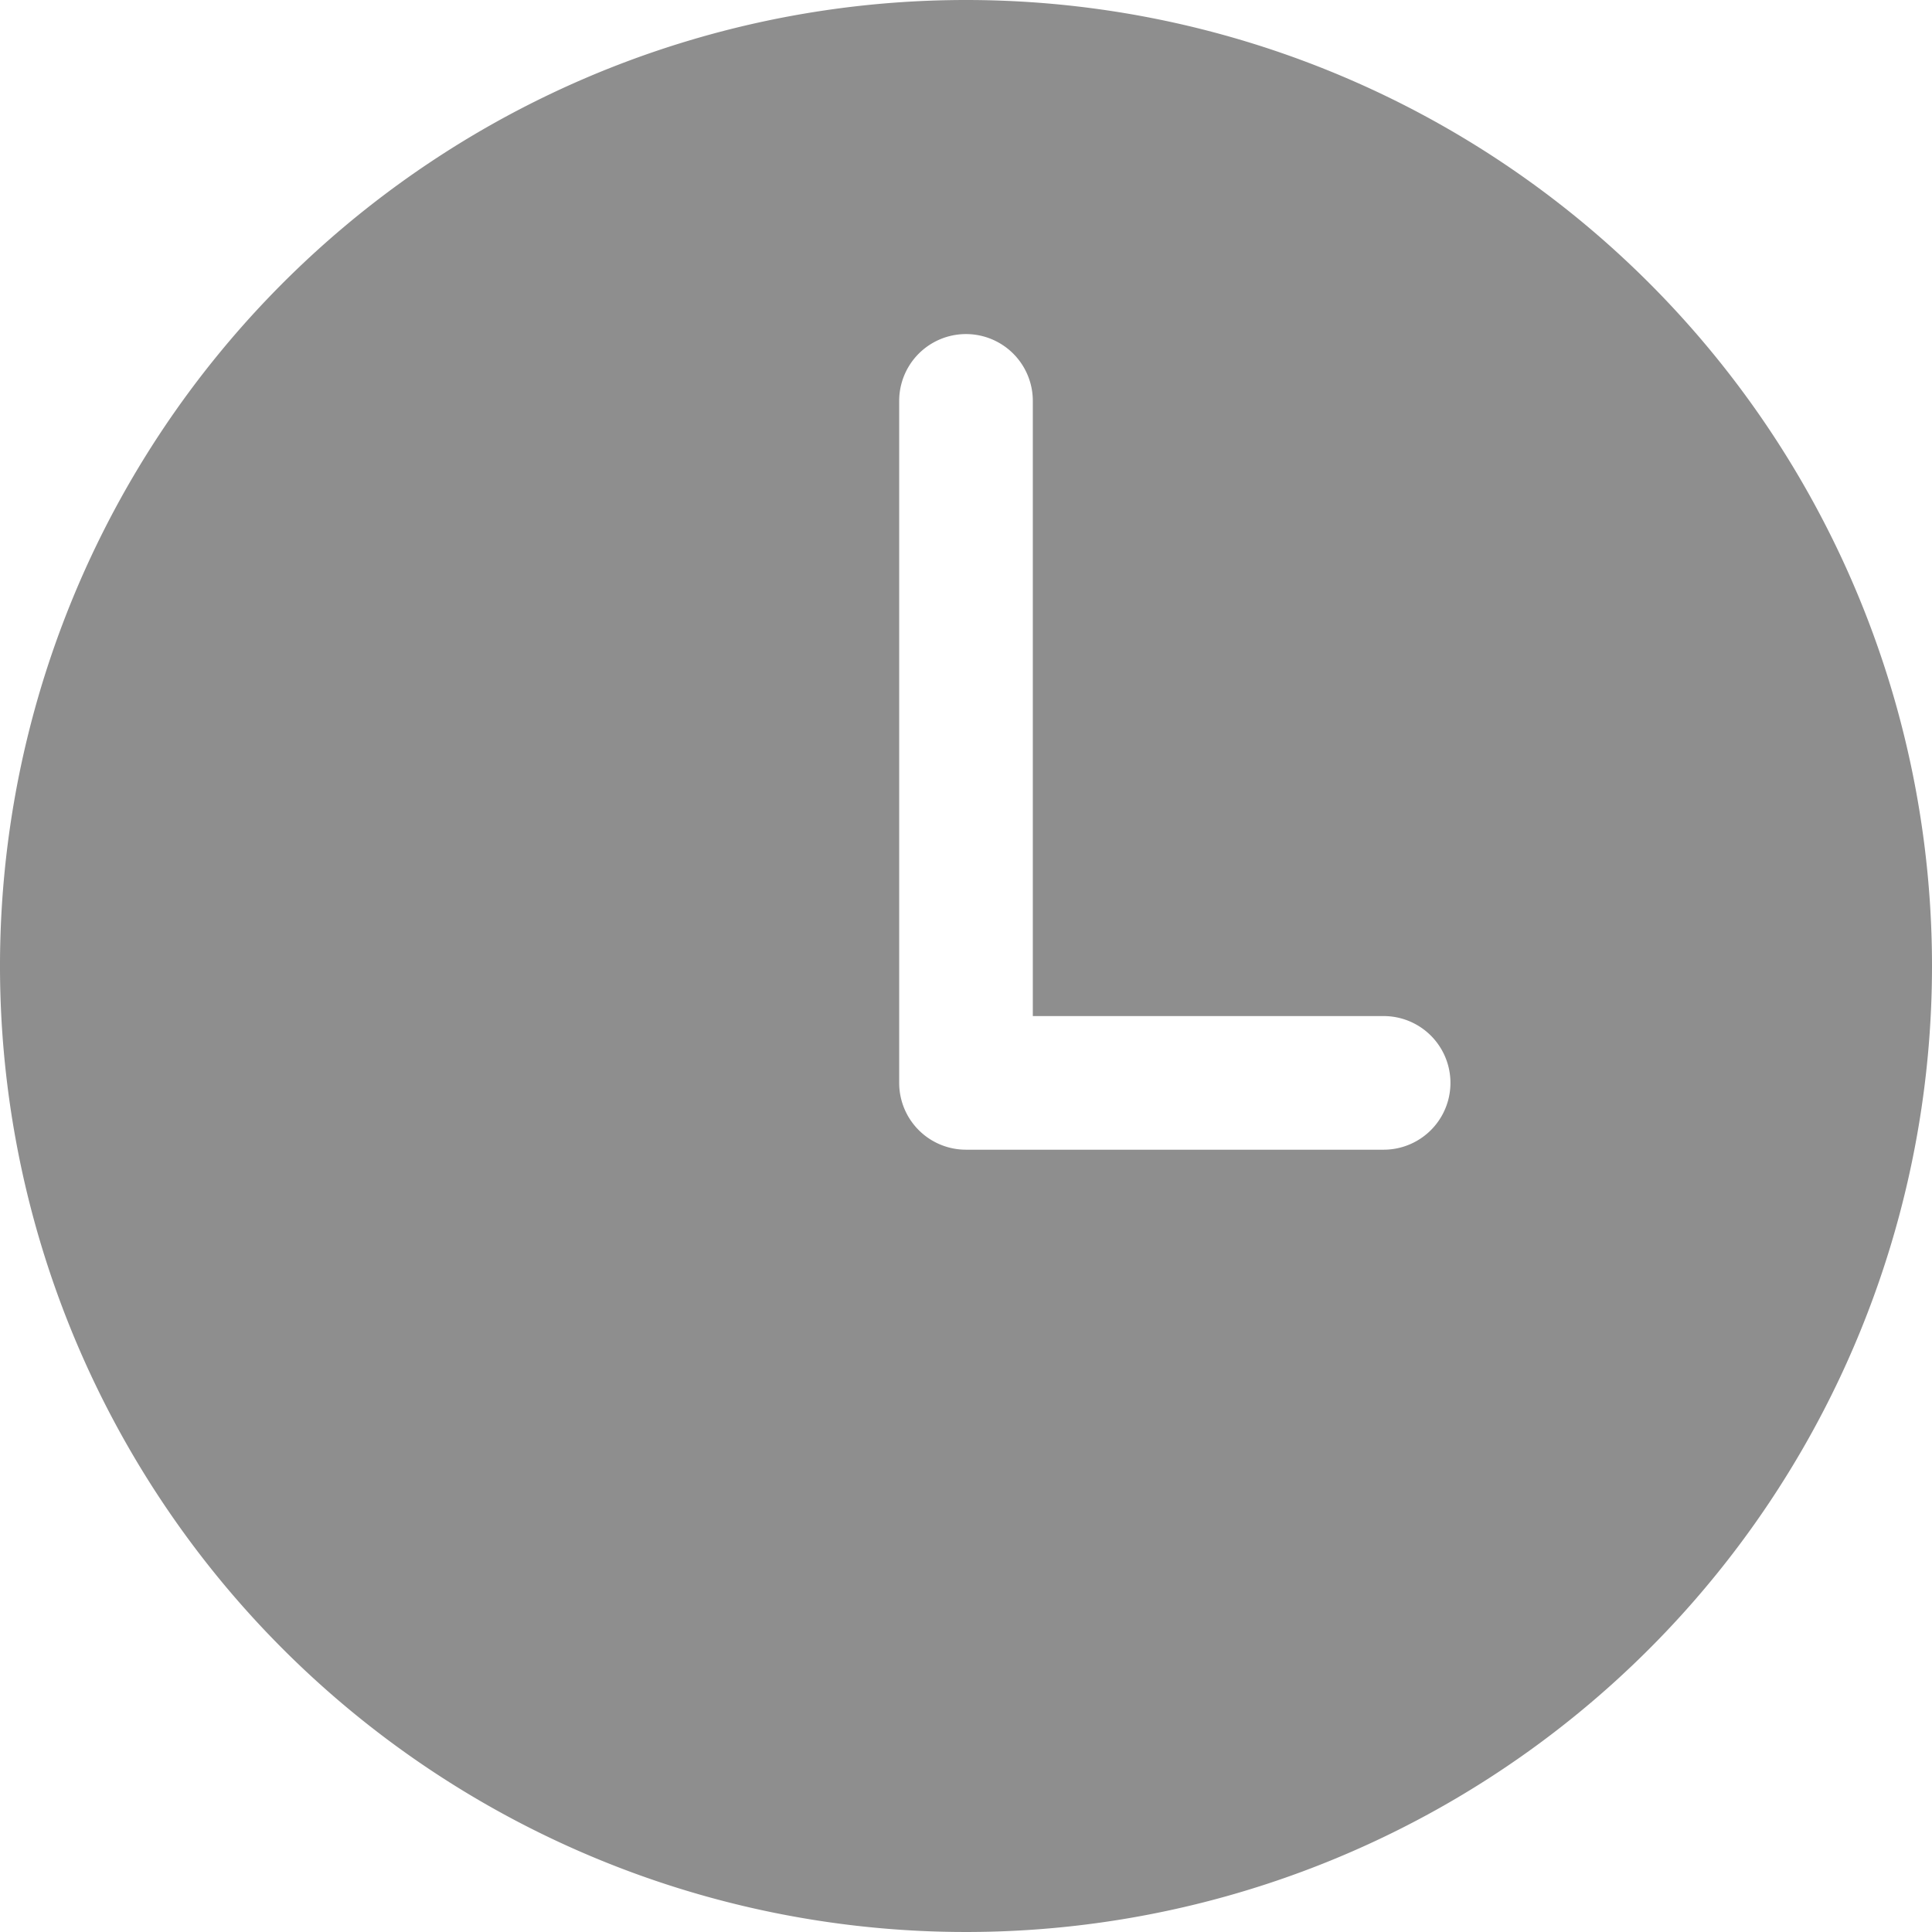 <svg xmlns="http://www.w3.org/2000/svg" viewBox="0 0 12 12"><defs><style>.a{fill:#8e8e8e;}</style></defs><path class="a" d="M6,0a6,6,0,1,0,6,6A6,6,0,0,0,6,0ZM8.594,7.141H6.05l-.025,0L6,7.141a.415.415,0,0,1-.415-.415V2.49a.415.415,0,1,1,.83,0V6.311H8.594a.415.415,0,0,1,0,.83Z" transform="translate(0 0)"/></svg>